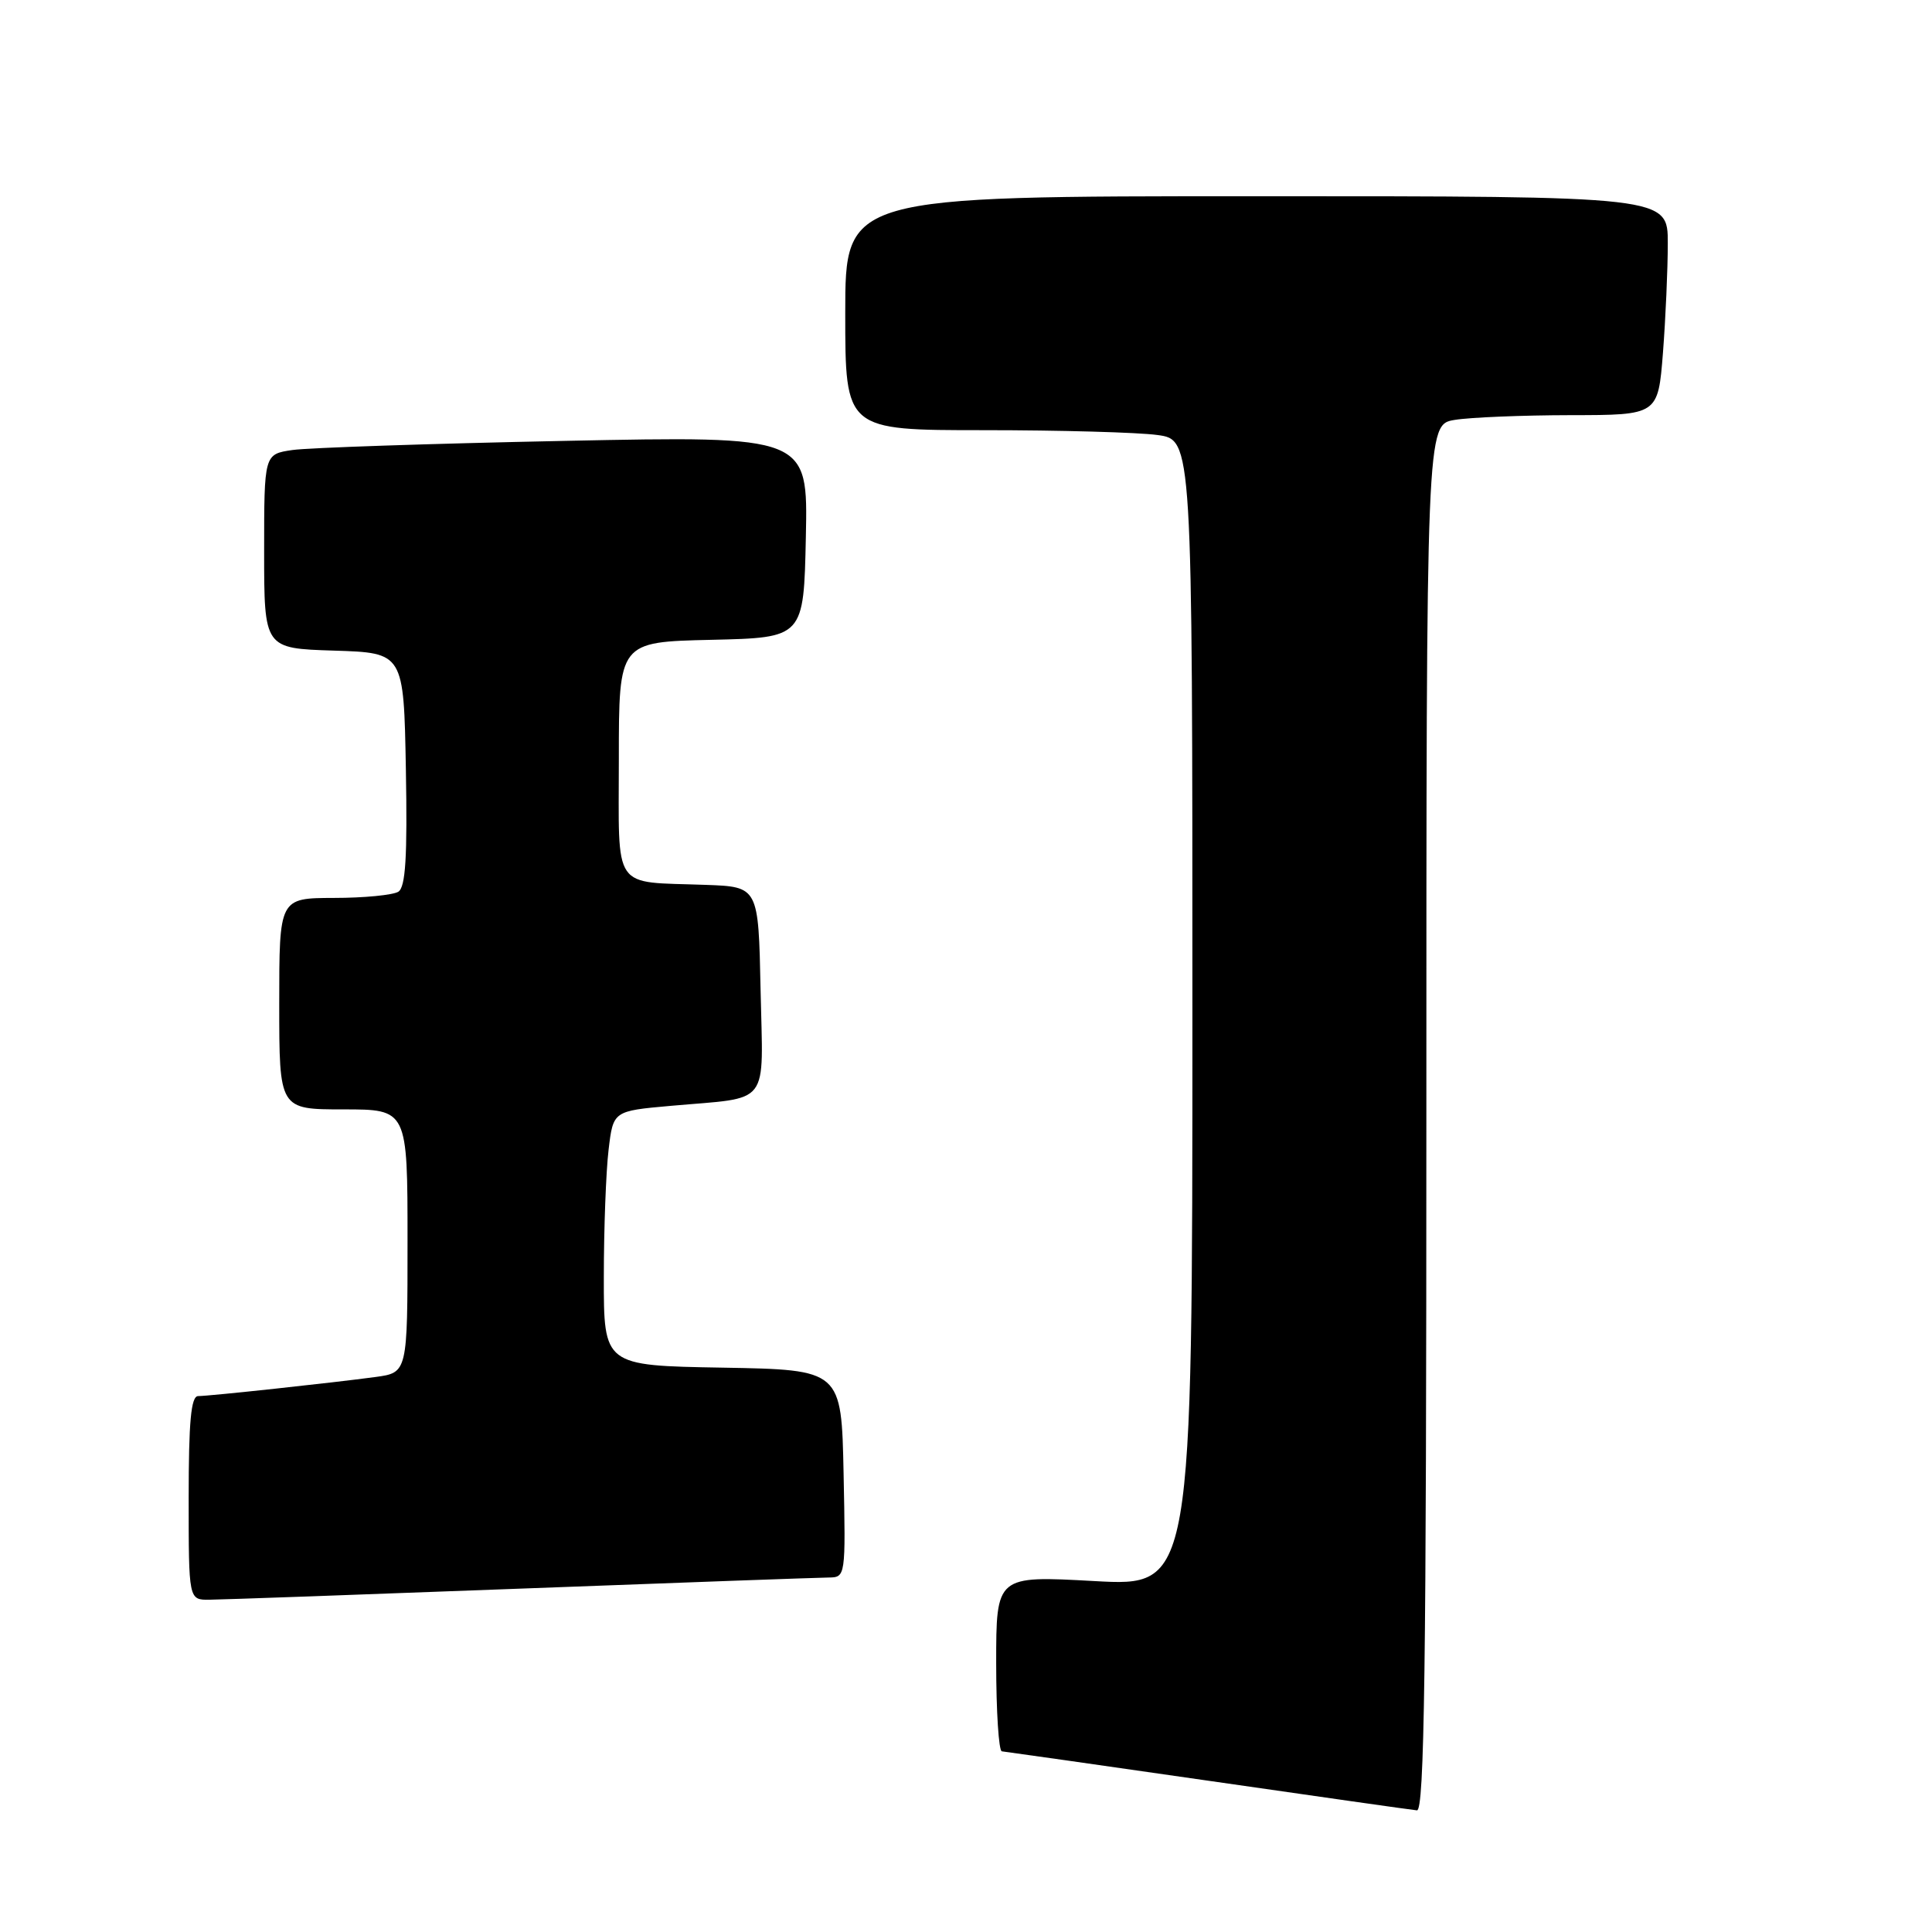 <?xml version="1.0" encoding="UTF-8" standalone="no"?>
<!DOCTYPE svg PUBLIC "-//W3C//DTD SVG 1.1//EN" "http://www.w3.org/Graphics/SVG/1.1/DTD/svg11.dtd" >
<svg xmlns="http://www.w3.org/2000/svg" xmlns:xlink="http://www.w3.org/1999/xlink" version="1.1" viewBox="0 0 256 256">
 <g >
 <path fill="currentColor"
d=" M 189.00 148.13 C 189.00 56.26 189.00 56.26 192.75 55.64 C 194.81 55.30 201.72 55.02 208.10 55.01 C 219.70 55.00 219.70 55.00 220.35 46.75 C 220.70 42.21 220.99 35.69 220.99 32.25 C 221.00 26.00 221.00 26.00 166.50 26.00 C 112.00 26.00 112.00 26.00 112.00 41.50 C 112.00 57.00 112.00 57.00 130.36 57.00 C 140.46 57.00 150.81 57.29 153.36 57.64 C 158.00 58.27 158.00 58.27 158.00 134.25 C 158.00 210.22 158.00 210.22 145.00 209.50 C 132.00 208.78 132.00 208.78 132.00 220.39 C 132.00 226.77 132.34 232.03 132.75 232.06 C 133.16 232.10 145.43 233.84 160.00 235.94 C 174.57 238.04 187.06 239.82 187.75 239.88 C 188.74 239.98 189.00 221.02 189.00 148.13 Z  M 69.00 210.50 C 90.18 209.70 108.53 209.04 109.78 209.03 C 112.05 209.00 112.06 208.97 111.78 195.25 C 111.50 181.50 111.50 181.50 95.75 181.22 C 80.00 180.95 80.00 180.95 80.01 169.22 C 80.01 162.78 80.30 155.19 80.64 152.36 C 81.25 147.21 81.25 147.21 88.88 146.53 C 102.29 145.33 101.10 146.87 100.78 131.13 C 100.50 117.50 100.50 117.50 93.50 117.25 C 80.96 116.79 82.00 118.31 82.00 100.51 C 82.00 85.06 82.00 85.06 94.25 84.78 C 106.50 84.50 106.50 84.50 106.78 71.13 C 107.06 57.76 107.06 57.76 74.78 58.42 C 57.03 58.78 40.81 59.33 38.75 59.63 C 35.00 60.18 35.00 60.18 35.00 73.05 C 35.00 85.92 35.00 85.92 44.25 86.21 C 53.50 86.50 53.50 86.50 53.78 101.92 C 53.99 113.59 53.74 117.55 52.78 118.16 C 52.07 118.60 48.24 118.98 44.25 118.98 C 37.00 119.00 37.00 119.00 37.00 133.00 C 37.00 147.00 37.00 147.00 45.50 147.00 C 54.00 147.00 54.00 147.00 54.00 164.44 C 54.00 181.88 54.00 181.88 49.75 182.46 C 44.12 183.22 27.83 184.98 26.25 184.99 C 25.31 185.00 25.00 188.37 25.00 198.50 C 25.00 212.00 25.00 212.00 27.75 211.97 C 29.26 211.96 47.82 211.30 69.00 210.50 Z "/>
</g>
</svg>